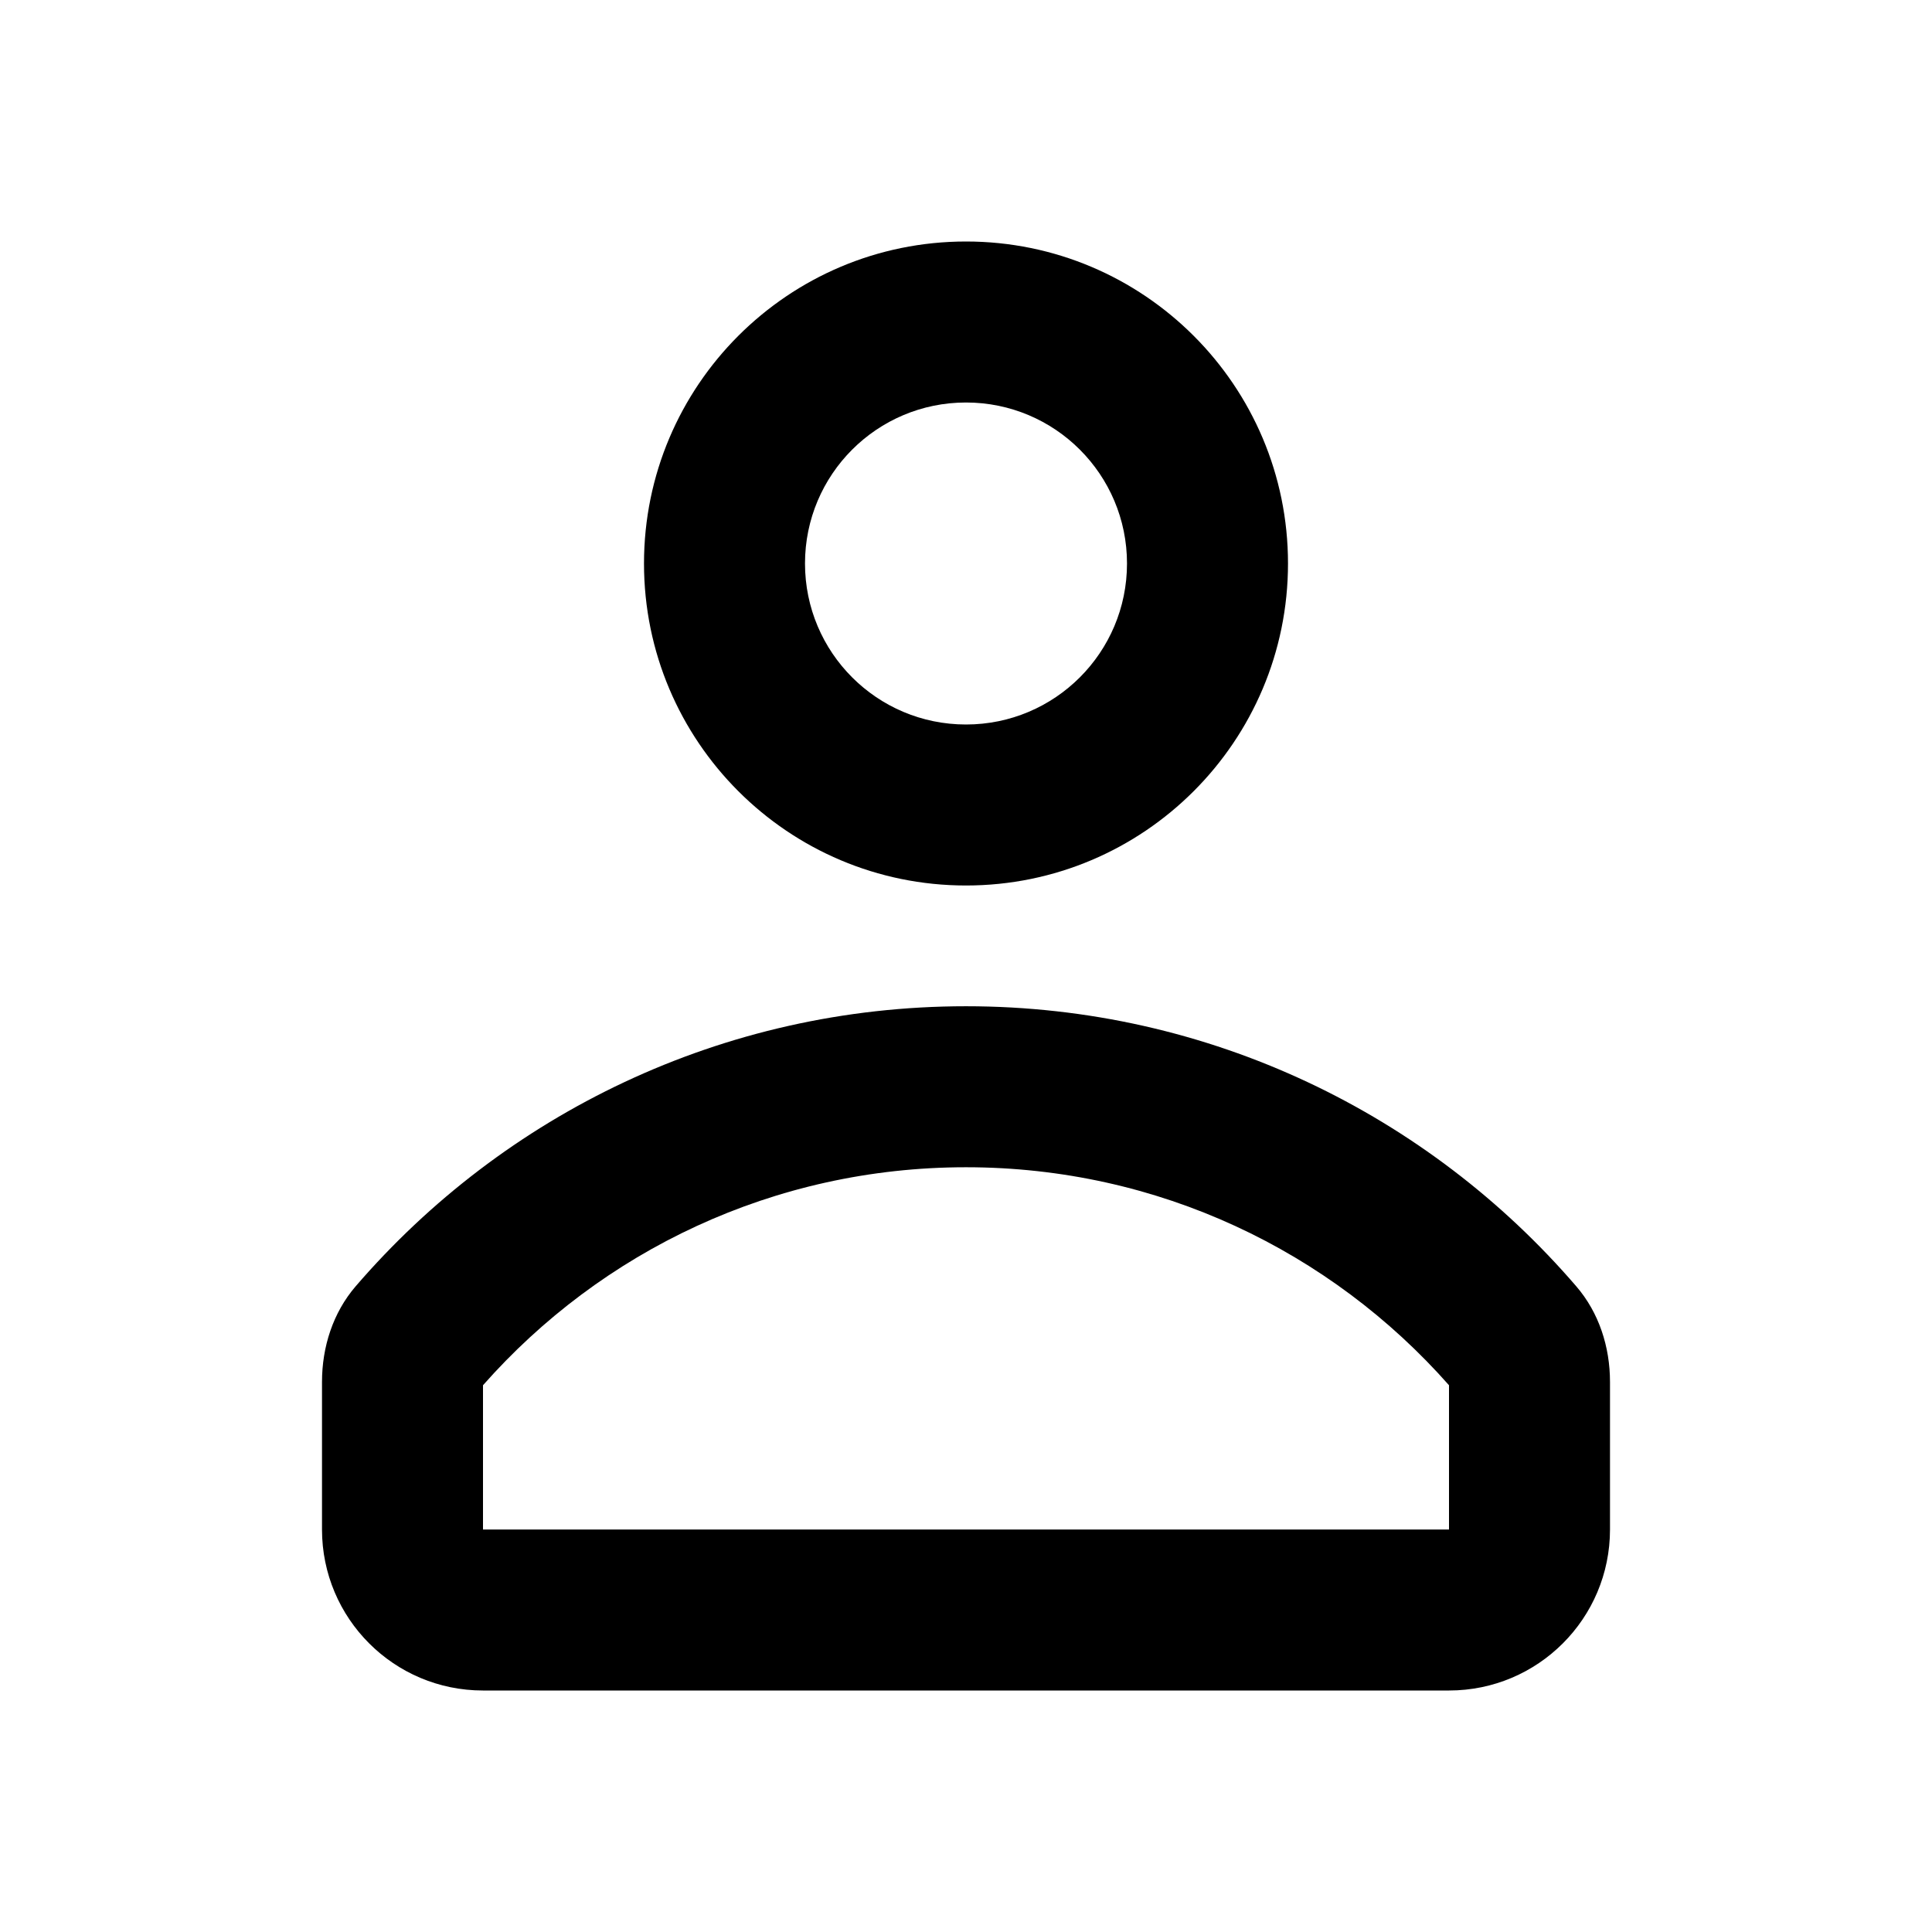 <svg width="24" height="24" viewBox="0 0 24 24" fill="currentColor" xmlns="http://www.w3.org/2000/svg">
<path fill-rule="evenodd" clip-rule="evenodd" d="M16 7C16 9.209 14.209 11 12 11C9.791 11 8 9.209 8 7C8 4.791 9.791 3 12 3C14.209 3 16 4.791 16 7ZM14 7C14 8.105 13.105 9 12 9C10.895 9 10 8.105 10 7C10 5.895 10.895 5 12 5C13.105 5 14 5.895 14 7Z" fill="currentColor"/>
<path fill-rule="evenodd" clip-rule="evenodd" d="M20 17.167C20 16.733 19.864 16.307 19.581 15.979C17.748 13.849 15.031 12.5 12 12.5C8.969 12.5 6.252 13.849 4.418 15.979C4.136 16.307 4 16.733 4 17.167V19C4 20.105 4.895 21 6 21H18C19.105 21 20 20.105 20 19V17.167ZM18 17.208C16.531 15.544 14.389 14.5 12 14.5C9.611 14.5 7.469 15.544 6 17.208V19H18V17.208Z" fill="currentColor"/>
</svg>
